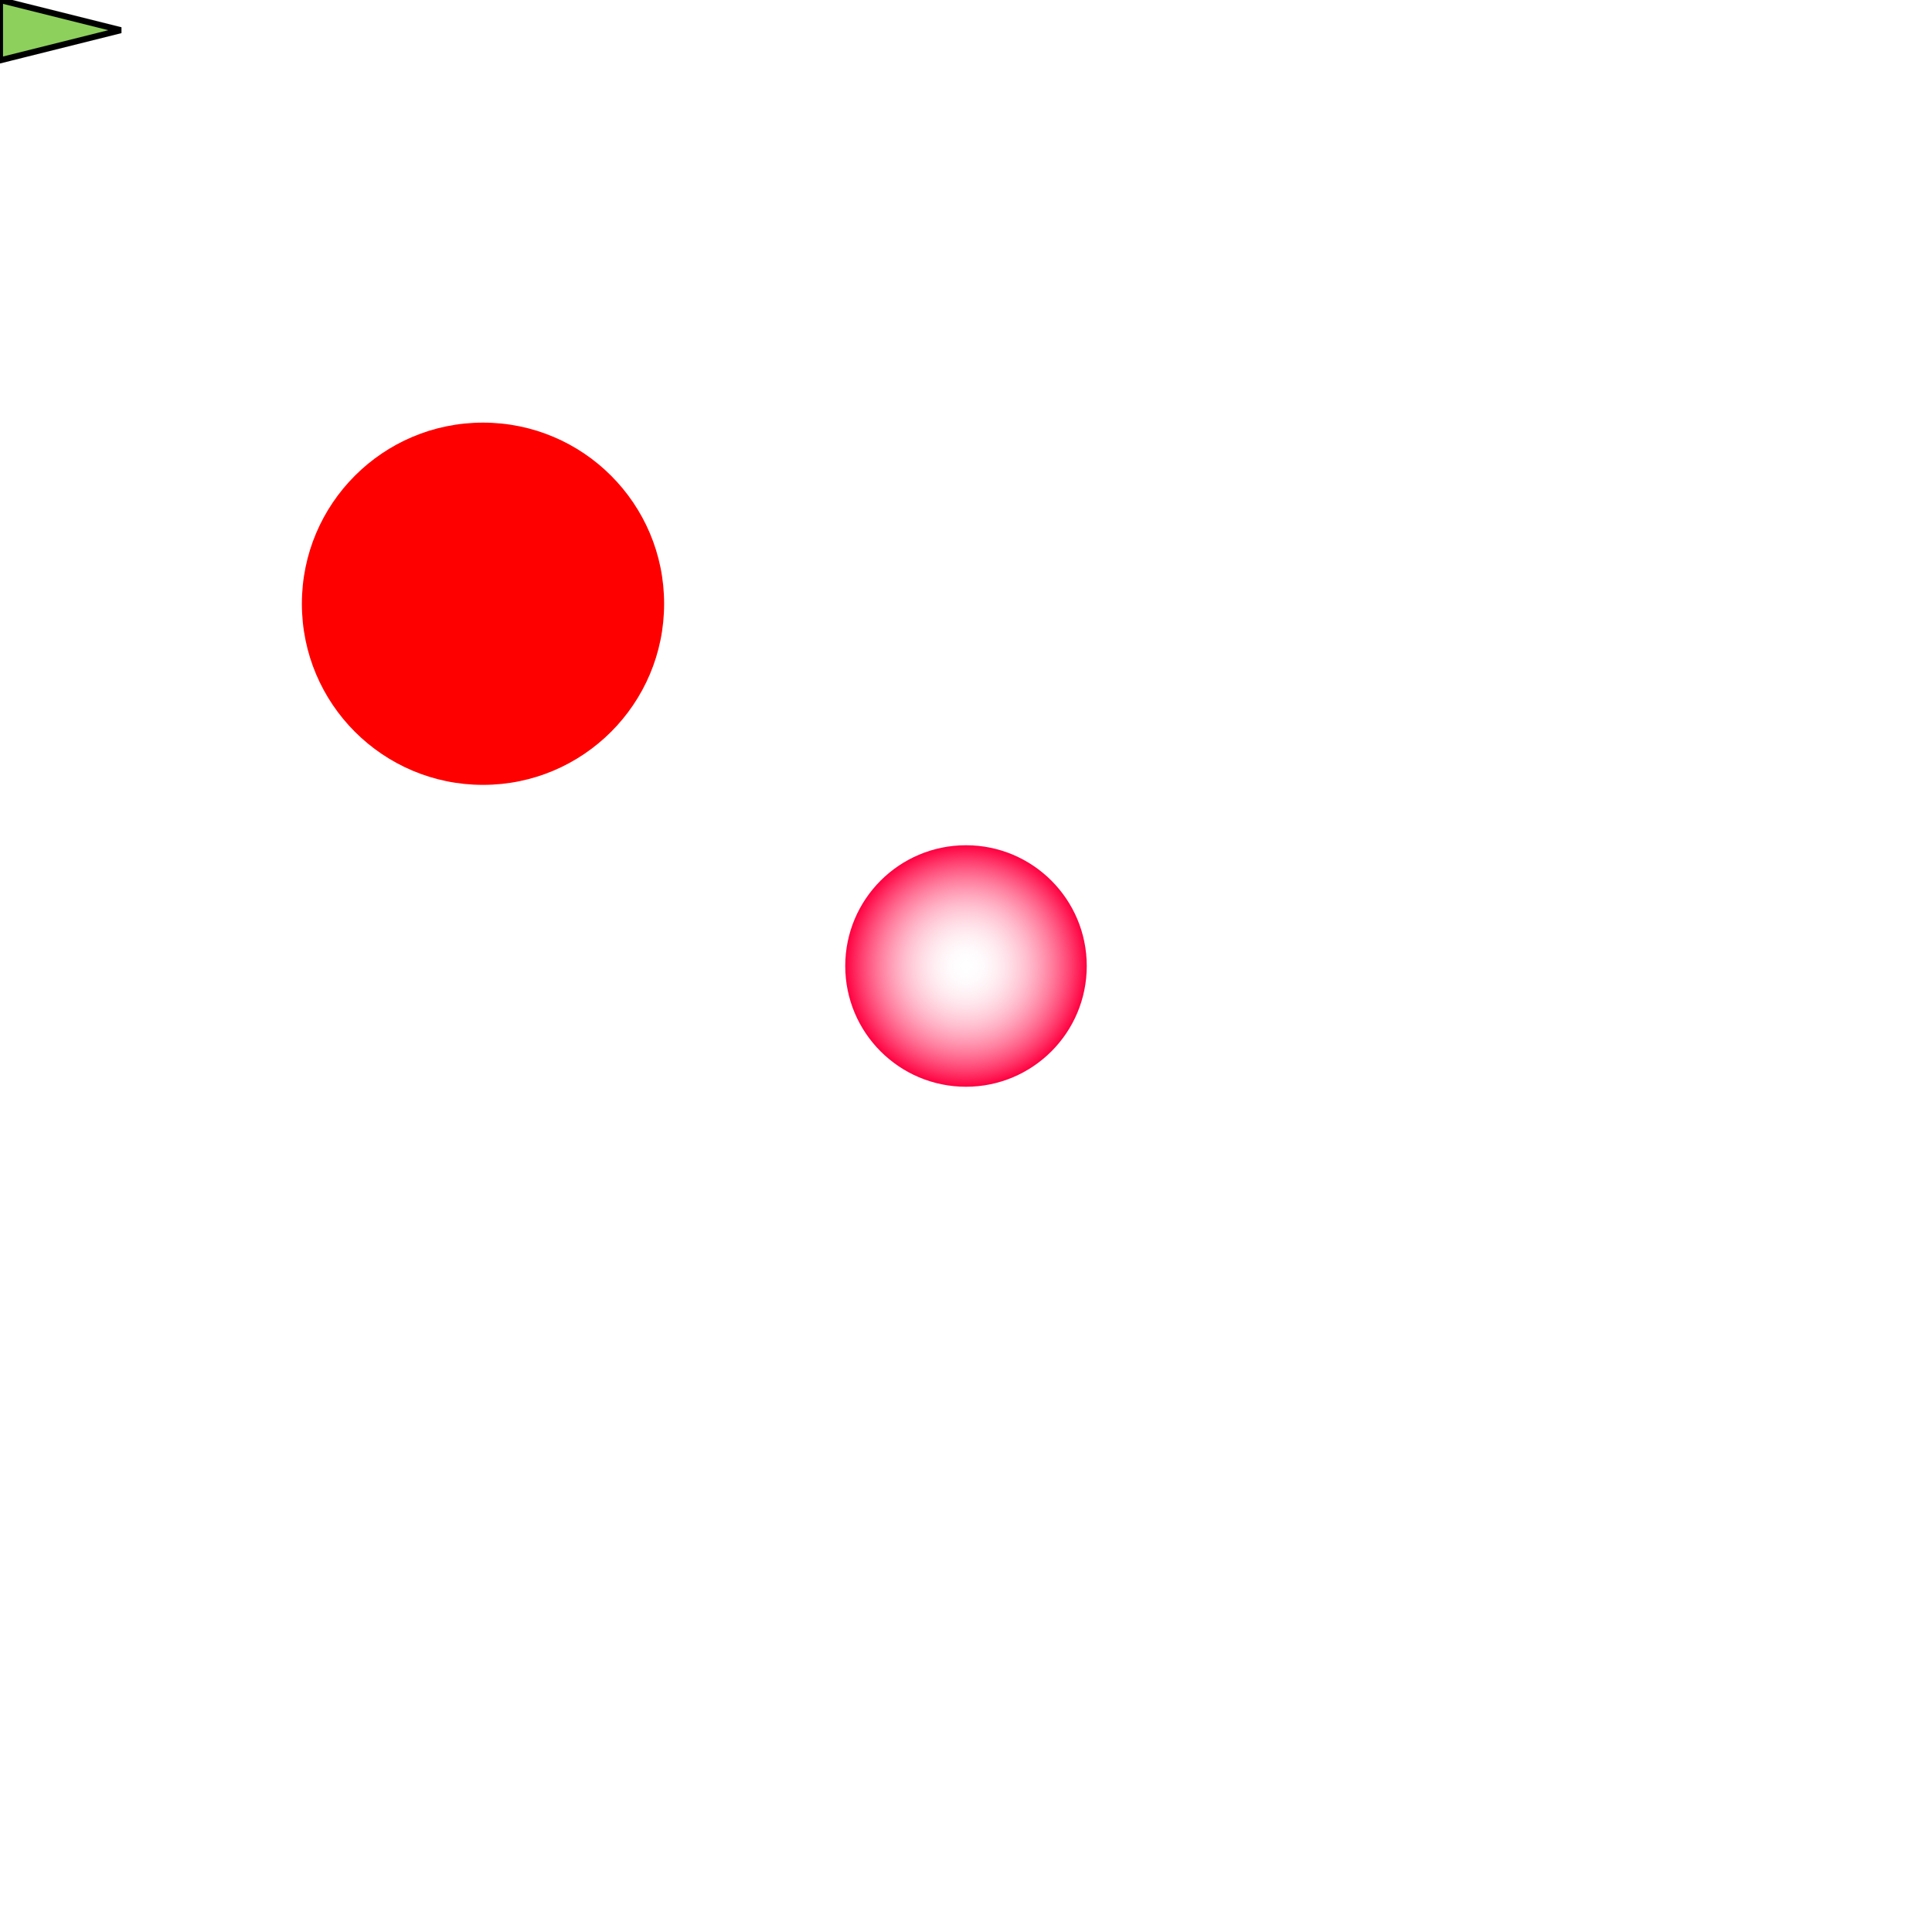 <svg width="320" height="320" viewBox="0 0 320 320">

  <!-- 故障点 -->
  <g>
    <defs>
      <radialGradient id="grad1" cx="50%" cy="50%" r="50%" fx="50%" fy="50%">
        <stop offset="0%" style="stop-color:rgb(255,255,255);stop-opacity:0" />
        <stop offset="100%" style="stop-color:rgb(255, 0, 64);stop-opacity:1" />
      </radialGradient>
    </defs>
    <circle cx="160" cy="160" r="20" fill="url(#grad1)">
      <animate attributeName="r" values="20; 40; 20" begin="0s" dur="3s" repeatCount="indefinite" />
    </circle>
  </g>


  <!-- 路径动画 -->
  <g>
    <circle cx="80" cy="100" r="30" fill="red">
      <animateMotion path="m0 0 h300 z" begin="1s" dur="30s" repeatCount="indefinite" rotate="auto" />
      <animate attributeName="r" values="20; 40; 20" begin="0s" dur="3s" repeatCount="indefinite" />
    </circle>
    <path  d="M0, 0 L20,5 L0,10 Z" stroke="#000" stroke-width="1" id="map107train-622" fill="#8dd05c">
      <animateMotion  path="m0,50 h30 v30 z" begin="1s" dur="3s" repeatCount="indefinite" rotate="auto" />
    </path>
  </g>                                            


  <!-- 渐变 -->
  <!-- <g>
    <defs>
      <linearGradient id="grad2" x1="0" y1="0" x2="50%" y2="0" gradientUnits="userSpaceOnUse">
        <stop offset="0%" style="stop-color:rgb(255,255,0);stop-opacity:1" />
        <stop offset="100%" style="stop-color:rgb(255,0,0);stop-opacity:1" />
      </linearGradient>
    </defs>
    <path d="m0 0 h16 v30 h-16 z" fill="url(#grad2)" />

  </g> -->

</svg>